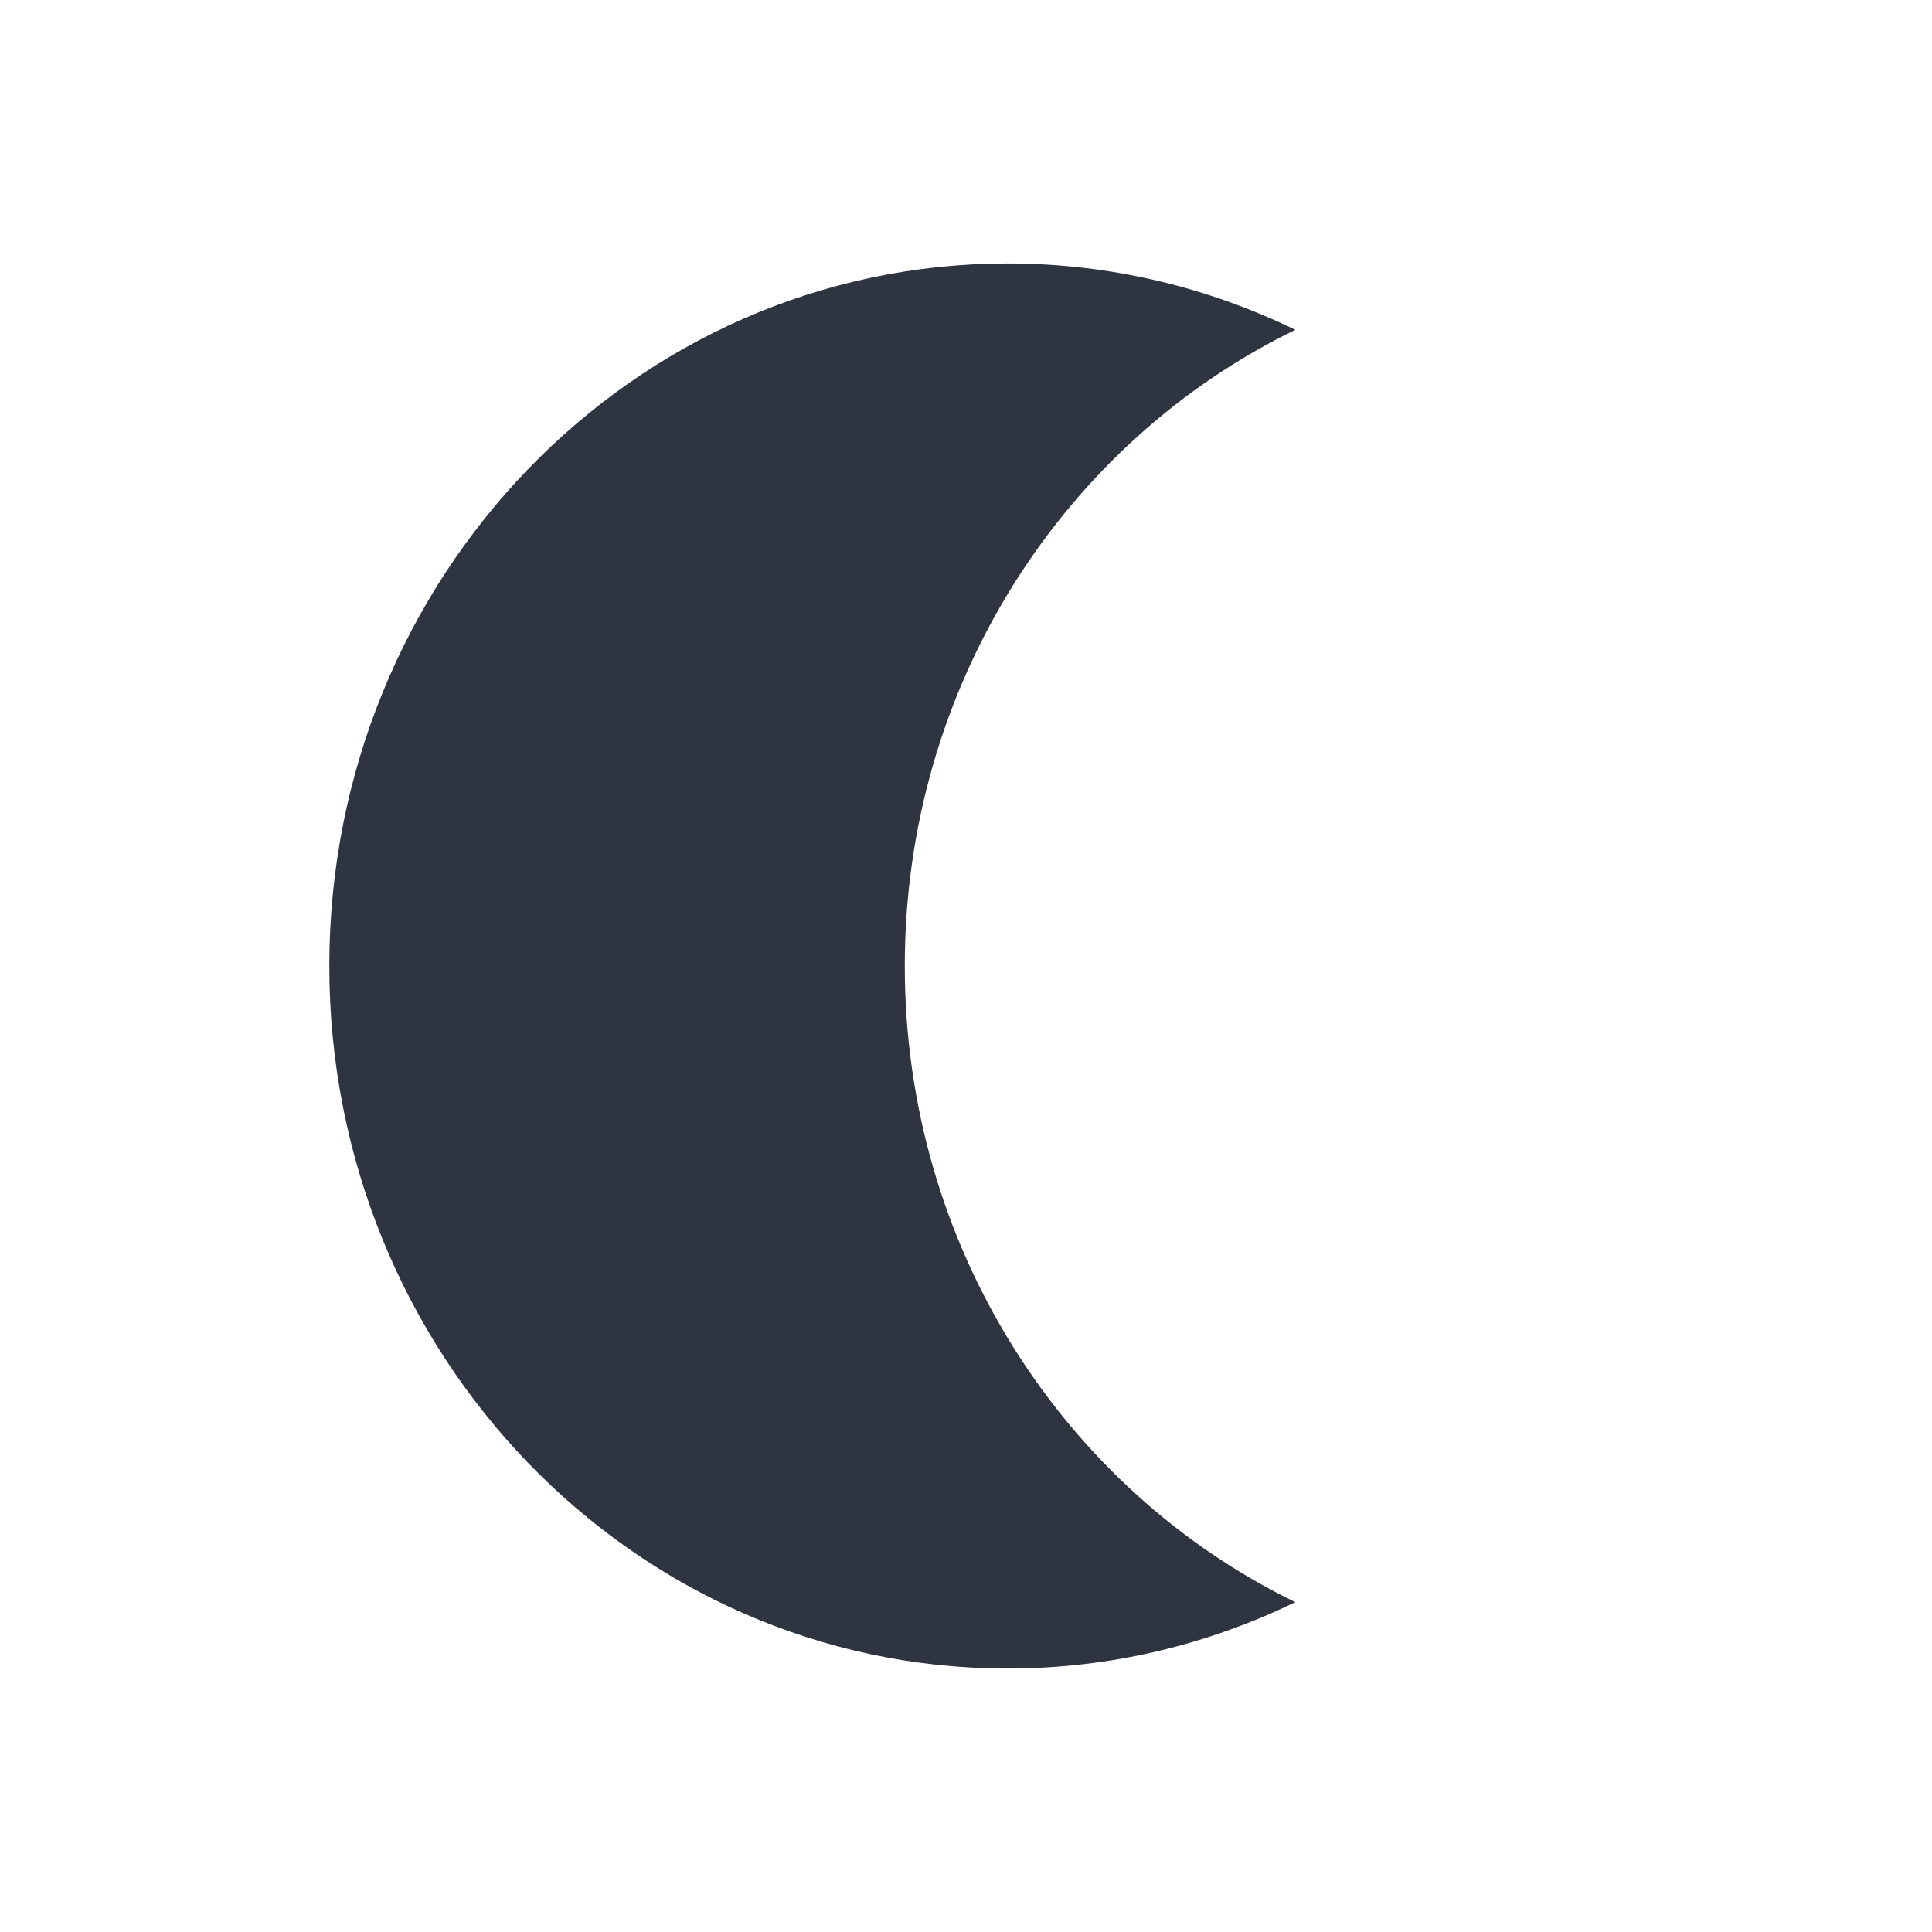 <svg xmlns="http://www.w3.org/2000/svg" viewBox="0 0 22 22" style="enable-background:new">
 <path d="m 11.474 3 c -4.266 0 -7.724 3.582 -7.724 8 0 4.418 3.458 8 7.724 8 c 1.172 0 2.281 -0.273 3.276 -0.756 -2.627 -1.277 -4.447 -4.04 -4.447 -7.244 0 -3.204 1.82 -5.967 4.447 -7.244 c -0.995 -0.484 -2.105 -0.756 -3.276 -0.756 z" style="fill:#2e3440;fill-opacity:1"/>
</svg>
